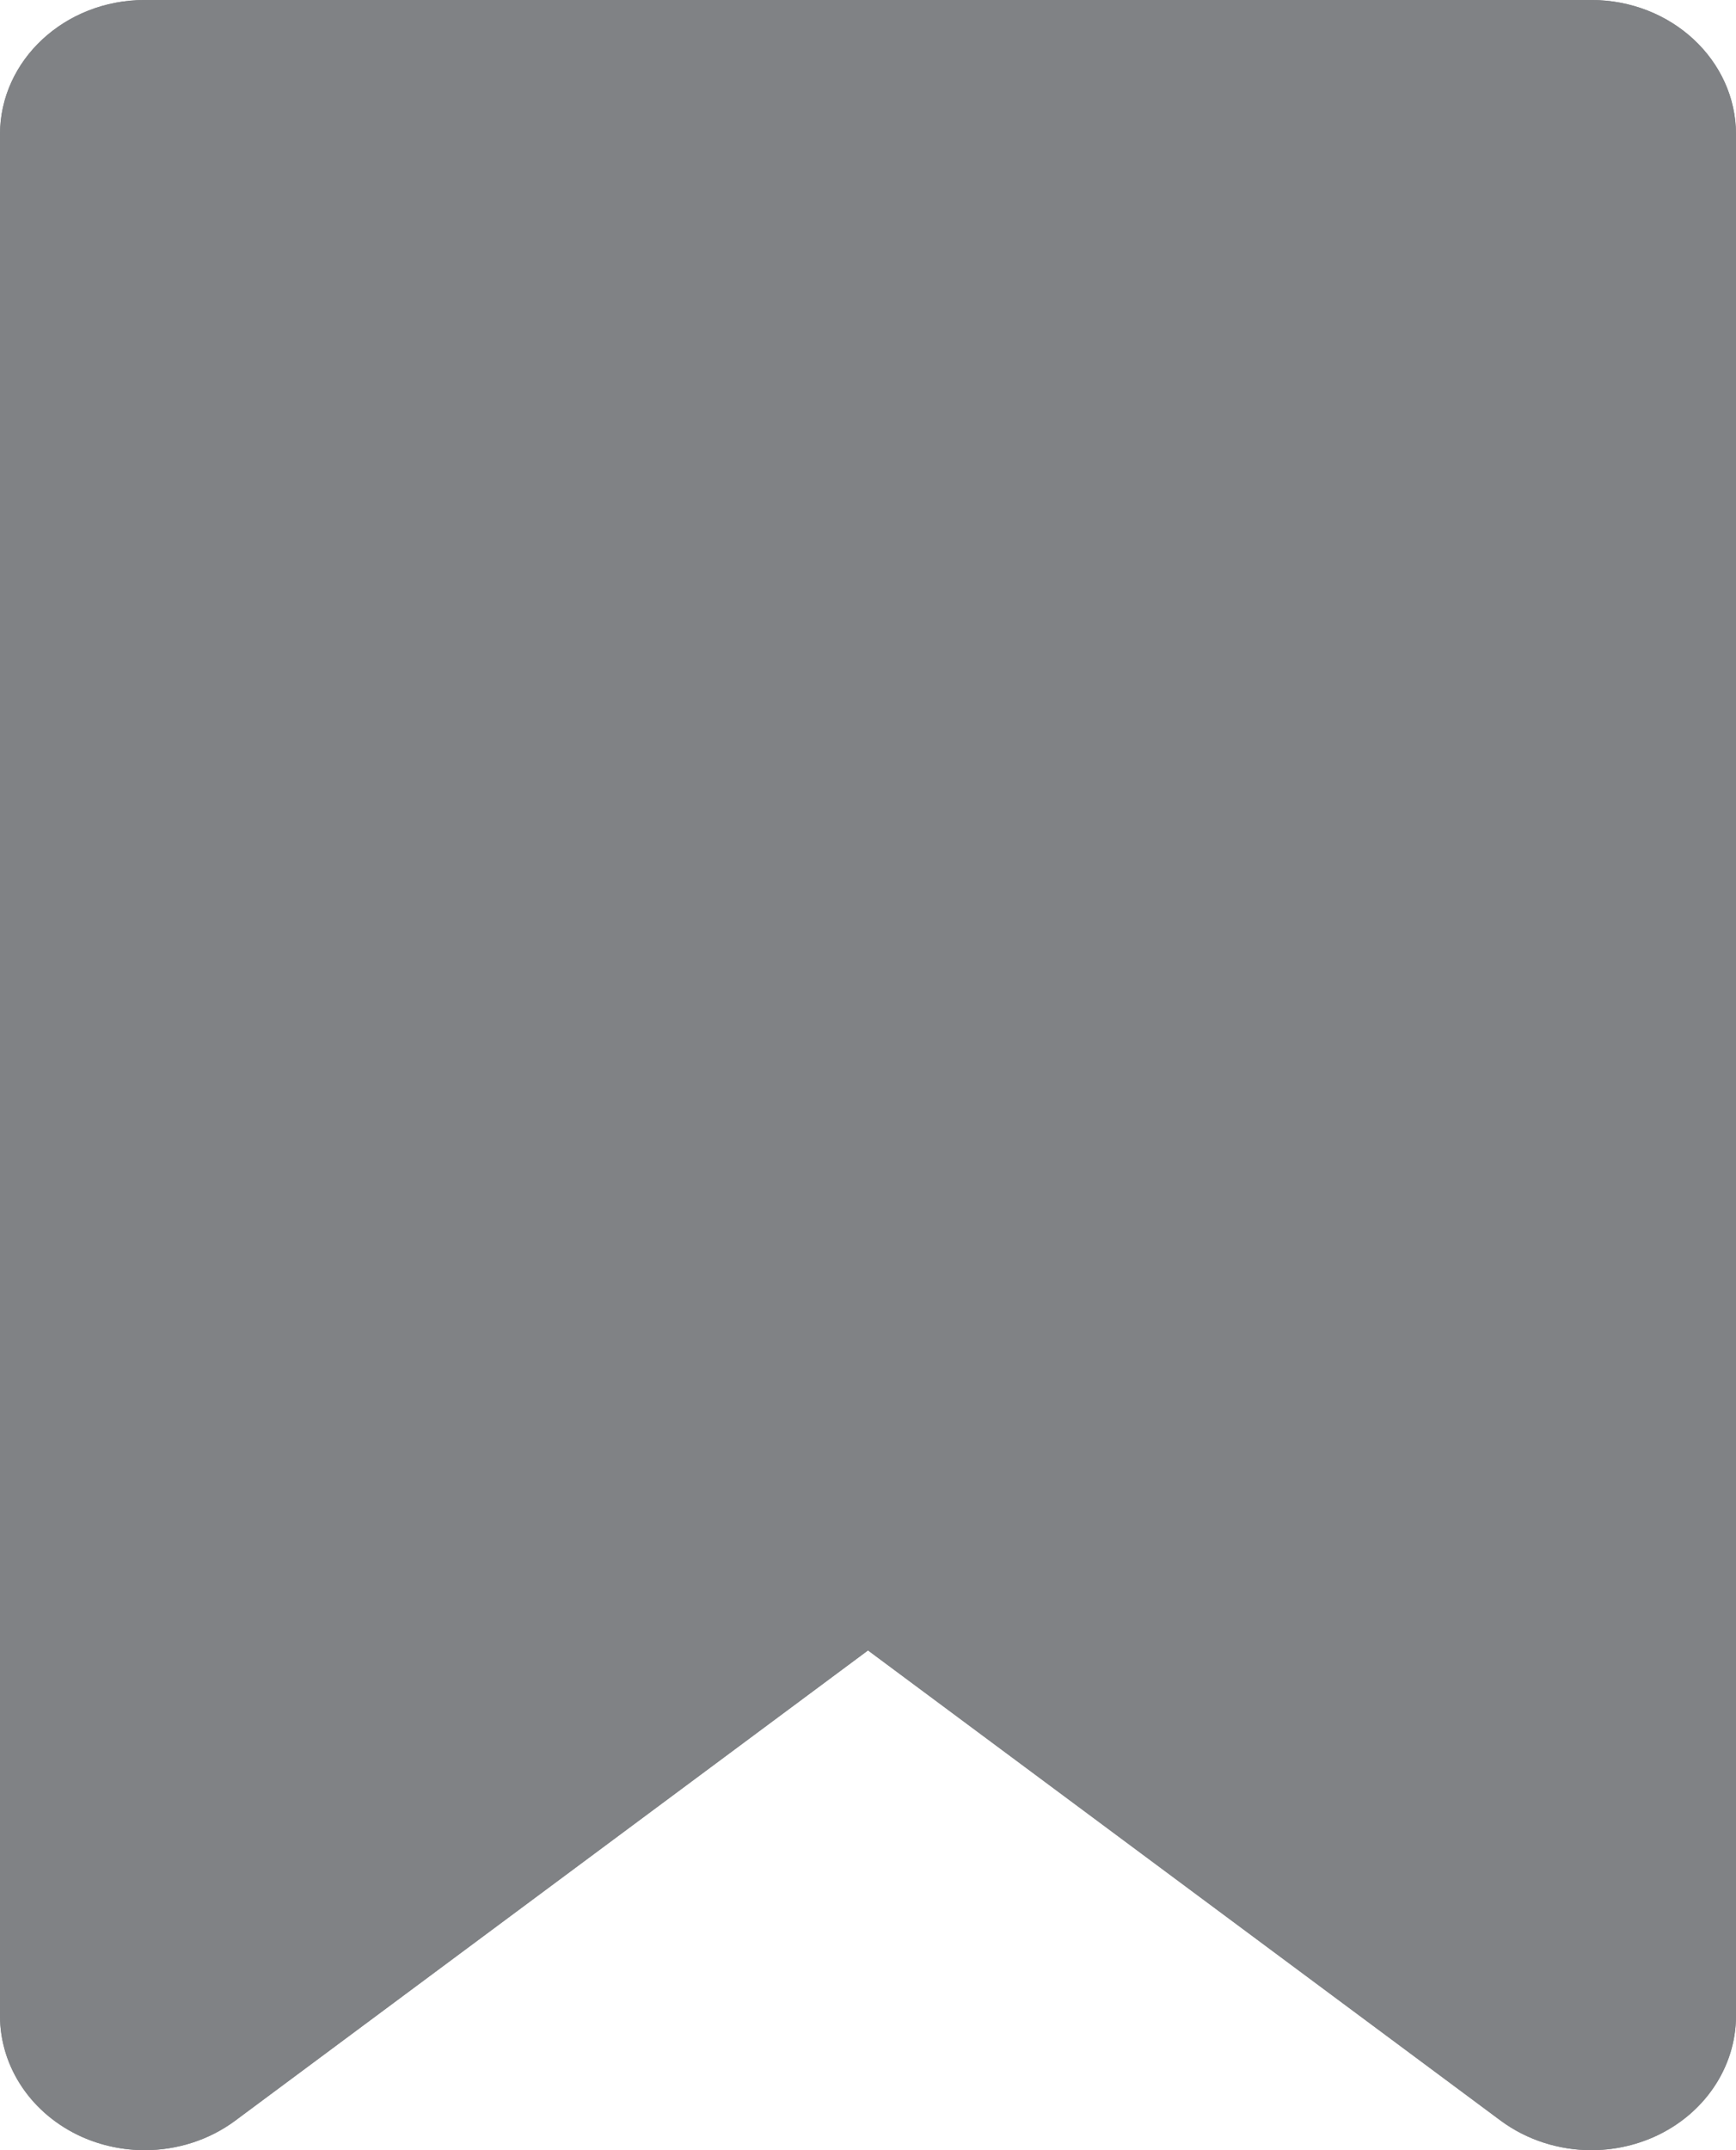 <?xml version="1.0" encoding="utf-8"?>
<!-- Generator: Adobe Illustrator 15.1.0, SVG Export Plug-In . SVG Version: 6.00 Build 0)  -->
<!DOCTYPE svg PUBLIC "-//W3C//DTD SVG 1.1//EN" "http://www.w3.org/Graphics/SVG/1.1/DTD/svg11.dtd">
<svg version="1.1" id="Layer_1" xmlns="http://www.w3.org/2000/svg" xmlns:xlink="http://www.w3.org/1999/xlink" x="0px" y="0px"
	 width="21px" height="26px" viewBox="0 0 21 26" enable-background="new 0 0 21 26" xml:space="preserve">
<path fill="#808285" d="M19.25,0H1.75C0.784,0,0,0.728,0,1.625v22.75C0,25,0.386,25.569,0.992,25.84C1.233,25.947,1.492,26,1.75,26
	c0.39,0,0.777-0.121,1.093-0.355l7.657-5.688l7.656,5.688C18.474,25.879,18.86,26,19.25,26c0.258,0,0.517-0.053,0.758-0.16
	C20.614,25.569,21,25,21,24.375V1.625C21,0.728,20.217,0,19.25,0z"/>
<path fill="#808285" d="M19.25,0H1.75C0.784,0,0,0.728,0,1.625v22.75C0,25,0.386,25.569,0.992,25.84C1.233,25.947,1.492,26,1.75,26
	c0.39,0,0.777-0.121,1.093-0.355l7.657-5.688l7.656,5.688C18.474,25.879,18.86,26,19.25,26c0.258,0,0.517-0.053,0.758-0.16
	C20.614,25.569,21,25,21,24.375V1.625C21,0.728,20.217,0,19.25,0z"/>
</svg>
